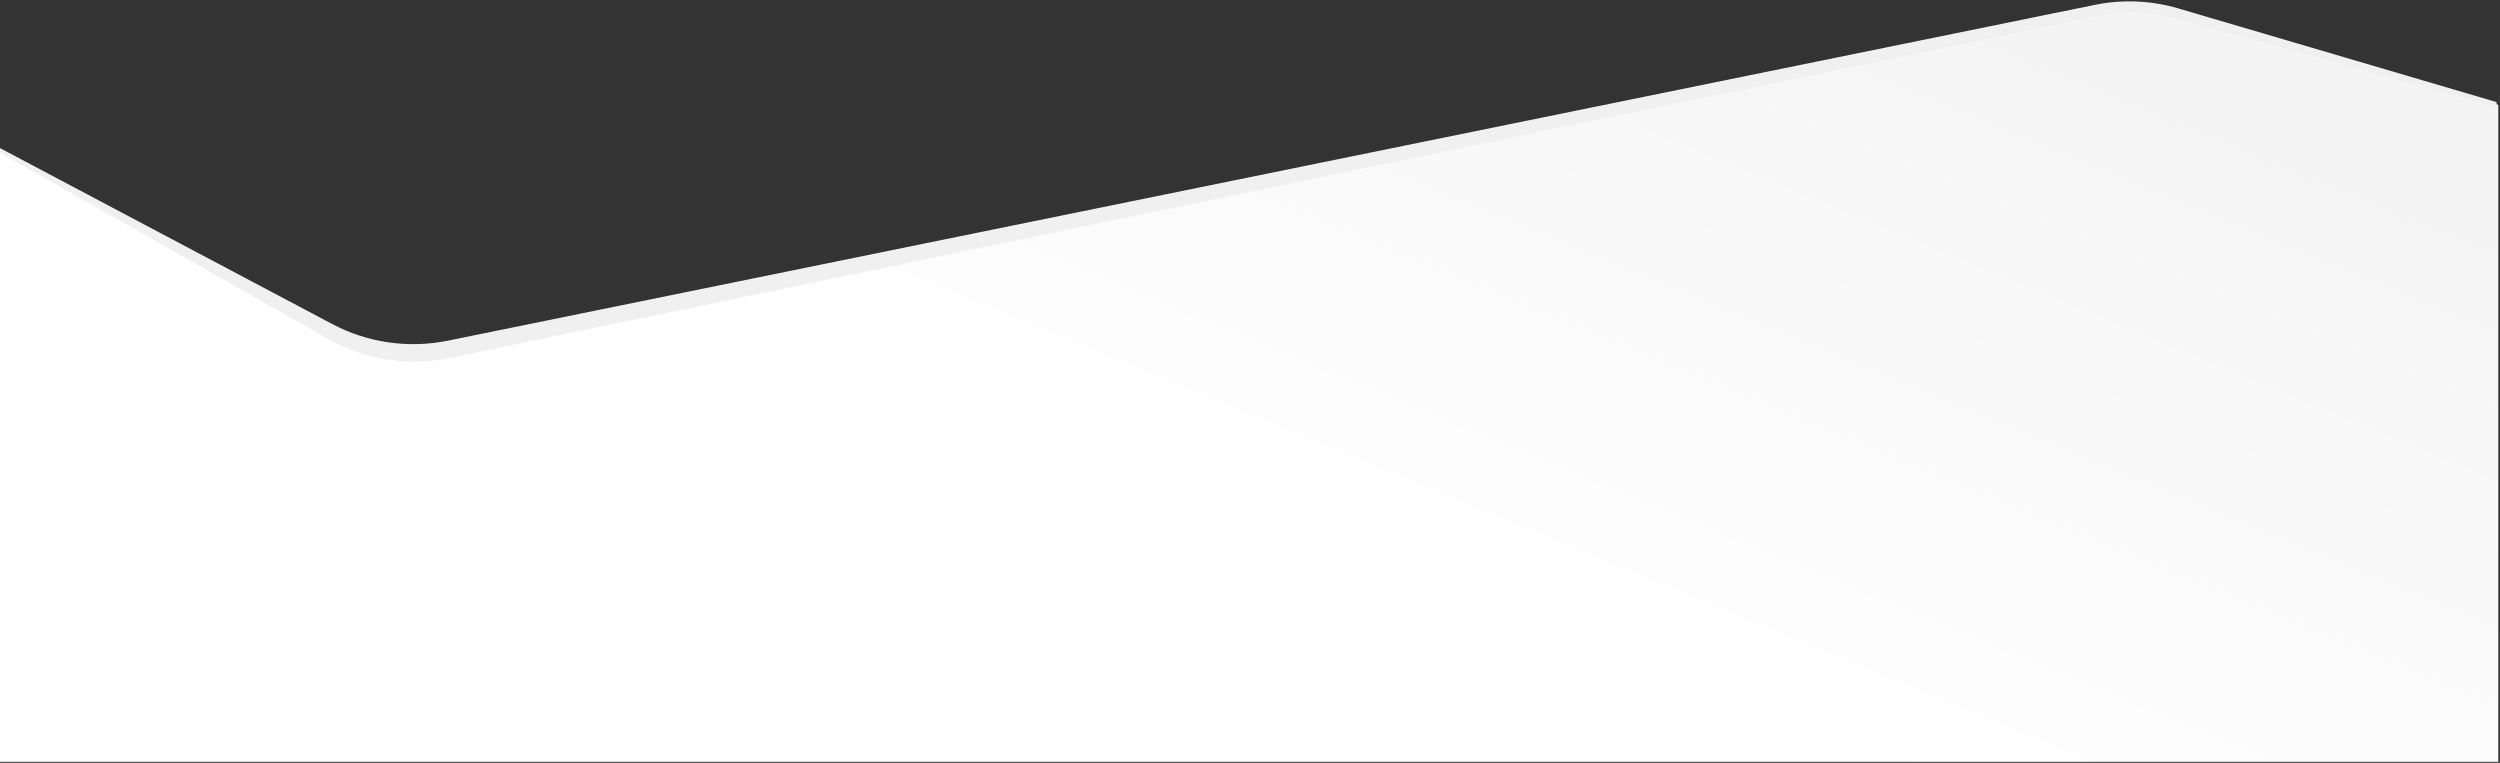 <?xml version="1.0" encoding="UTF-8" standalone="no"?>
<svg width="1442px" height="440px" viewBox="0 0 1442 440" version="1.1" xmlns="http://www.w3.org/2000/svg" xmlns:xlink="http://www.w3.org/1999/xlink">
    <rect x="0" y="0" width="1442" height="440" fill="#333333" stroke="none"/>
    <!-- Generator: Sketch 45.2 (43514) - http://www.bohemiancoding.com/sketch -->
    <title>Group 24</title>
    <desc>Created with Sketch.</desc>
    <defs>
        <linearGradient x1="67.375%" y1="46.559%" x2="63.188%" y2="91.347%" id="linearGradient-1">
            <stop stop-color="#FEFFFE" offset="0%"></stop>
            <stop stop-color="#F4F4F4" offset="100%"></stop>
        </linearGradient>
    </defs>
    <g id="Offshore" stroke="none" stroke-width="1" fill="none" fill-rule="evenodd">
        <g id="Group-6-Copy" transform="translate(-140, -503)">
            <g id="Group-24">
                <path d="M140.571,586.714 L355.41,577.561 L355.41,577.561 C378.849,576.563 401.894,583.837 420.513,598.113 L1190.039,1188.136 L1190.039,1188.136 C1202.7,1197.843 1217.499,1204.38 1233.202,1207.202 L1424.461,1241.566 L1590.598,900.935 L295.417,269.233 L140.571,586.714 Z" id="Path-3-Copy-11" fill="url(#linearGradient-1)" transform="translate(865.585, 755.399) scale(1, -1) rotate(-26) translate(-865.585, -755.399) "></path>
                <path d="M140,588.424 L331.59,689.88 L331.59,689.88 C352.064,700.722 375.666,704.119 398.366,699.491 L1348.292,505.815 L1348.292,505.815 C1364.291,502.553 1380.845,503.258 1396.509,507.869 L1580,561.883 L1580,564.74 L1395.953,513.881 L1395.953,513.881 C1380.642,509.65 1364.543,509.128 1348.99,512.357 L399.113,709.556 L399.113,709.556 C375.315,714.497 350.531,710.601 329.397,698.596 L140,591.017 L140,588.424 Z" id="Path-2" fill="#F0F0F0"></path>
            </g>
        </g>
    </g>
</svg>
